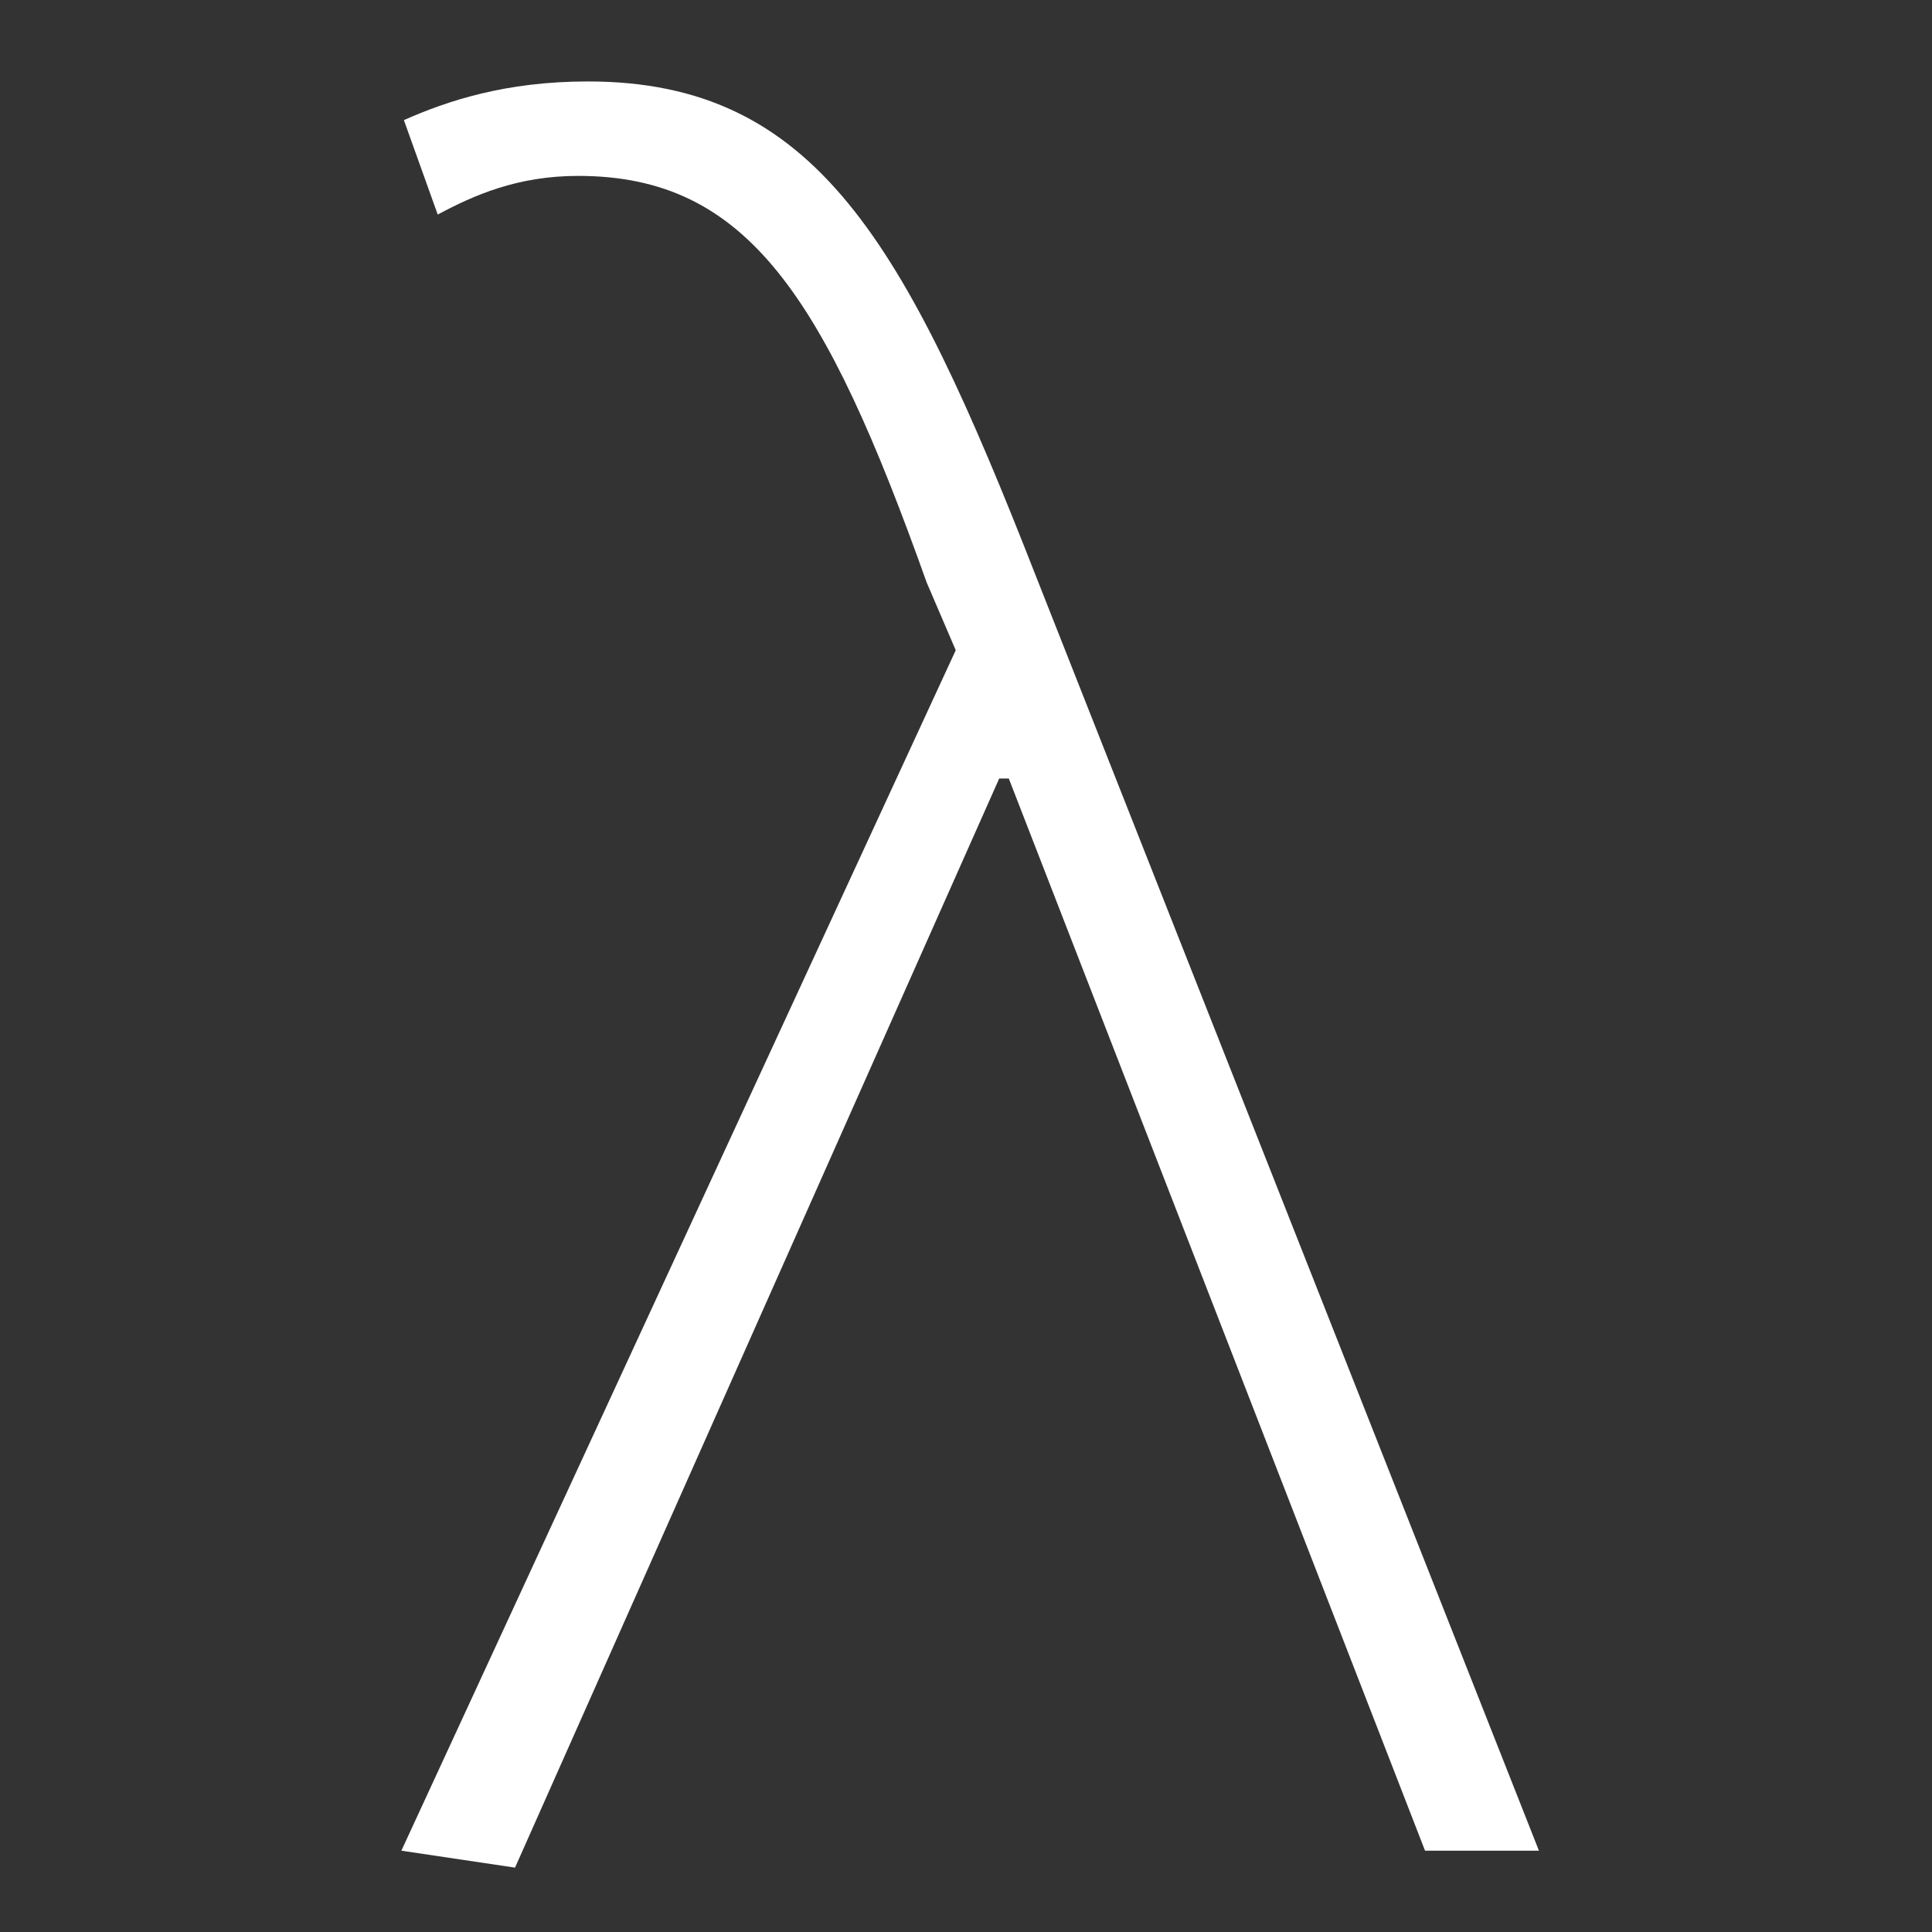 <?xml version="1.0" encoding="UTF-8" standalone="no"?>
<!-- Created with Inkscape (http://www.inkscape.org/) -->

<svg
   width="50"
   height="50"
   viewBox="0 0 13.229 13.229"
   version="1.1"
   id="svg5"
   inkscape:version="1.1 (c4e8f9ed74, 2021-05-24)"
   sodipodi:docname="lambda.svg"
   xmlns:inkscape="http://www.inkscape.org/namespaces/inkscape"
   xmlns:sodipodi="http://sodipodi.sourceforge.net/DTD/sodipodi-0.dtd"
   xmlns="http://www.w3.org/2000/svg"
   xmlns:svg="http://www.w3.org/2000/svg">
  <rect x="0" y="0" width="13.229" height="13.229" fill="#333333" stroke="none"/>
  <sodipodi:namedview
     id="namedview7"
     pagecolor="#ffffff"
     bordercolor="#666666"
     borderopacity="1.0"
     inkscape:pageshadow="2"
     inkscape:pageopacity="0.0"
     inkscape:pagecheckerboard="0"
     inkscape:document-units="mm"
     showgrid="false"
     width="50px"
     units="px"
     inkscape:zoom="6.2217172"
     inkscape:cx="46.932381"
     inkscape:cy="17.197825"
     inkscape:window-width="2560"
     inkscape:window-height="1404"
     inkscape:window-x="2560"
     inkscape:window-y="0"
     inkscape:window-maximized="1"
     inkscape:current-layer="layer1" />
  <defs
     id="defs2" />
  <g
     inkscape:label="Layer 1"
     inkscape:groupmode="layer"
     id="layer1"
     transform="translate(-63.527,-132.608)">
    <g
       aria-label="λ"
       id="text1706"
       style="font-size:10.583px;line-height:1.25;fill:#ffffff;fill-opacity:1;stroke-width:0.265"
       transform="matrix(1.566,0,0,1.566,-33.208,-74.5)">
      <path
         d="m 64.024,140.419 2.117,-4.762 h 0.042 l 1.82,4.688 H 68.501 l -2.201,-5.577 c -0.571,-1.46 -0.963,-2.159 -1.958,-2.159 -0.36,0 -0.614,0.085 -0.804,0.169 l 0.148,0.413 c 0.159,-0.085 0.349,-0.169 0.614,-0.169 0.741,0 1.079,0.529 1.524,1.778 l 0.127,0.296 -2.424,5.249 z"
         style="font-weight:300;font-family:'Source Code Pro';-inkscape-font-specification:'Source Code Pro Light';fill:#ffffff;fill-opacity:1"
         id="path16092" />
    </g>
  </g>
</svg>

